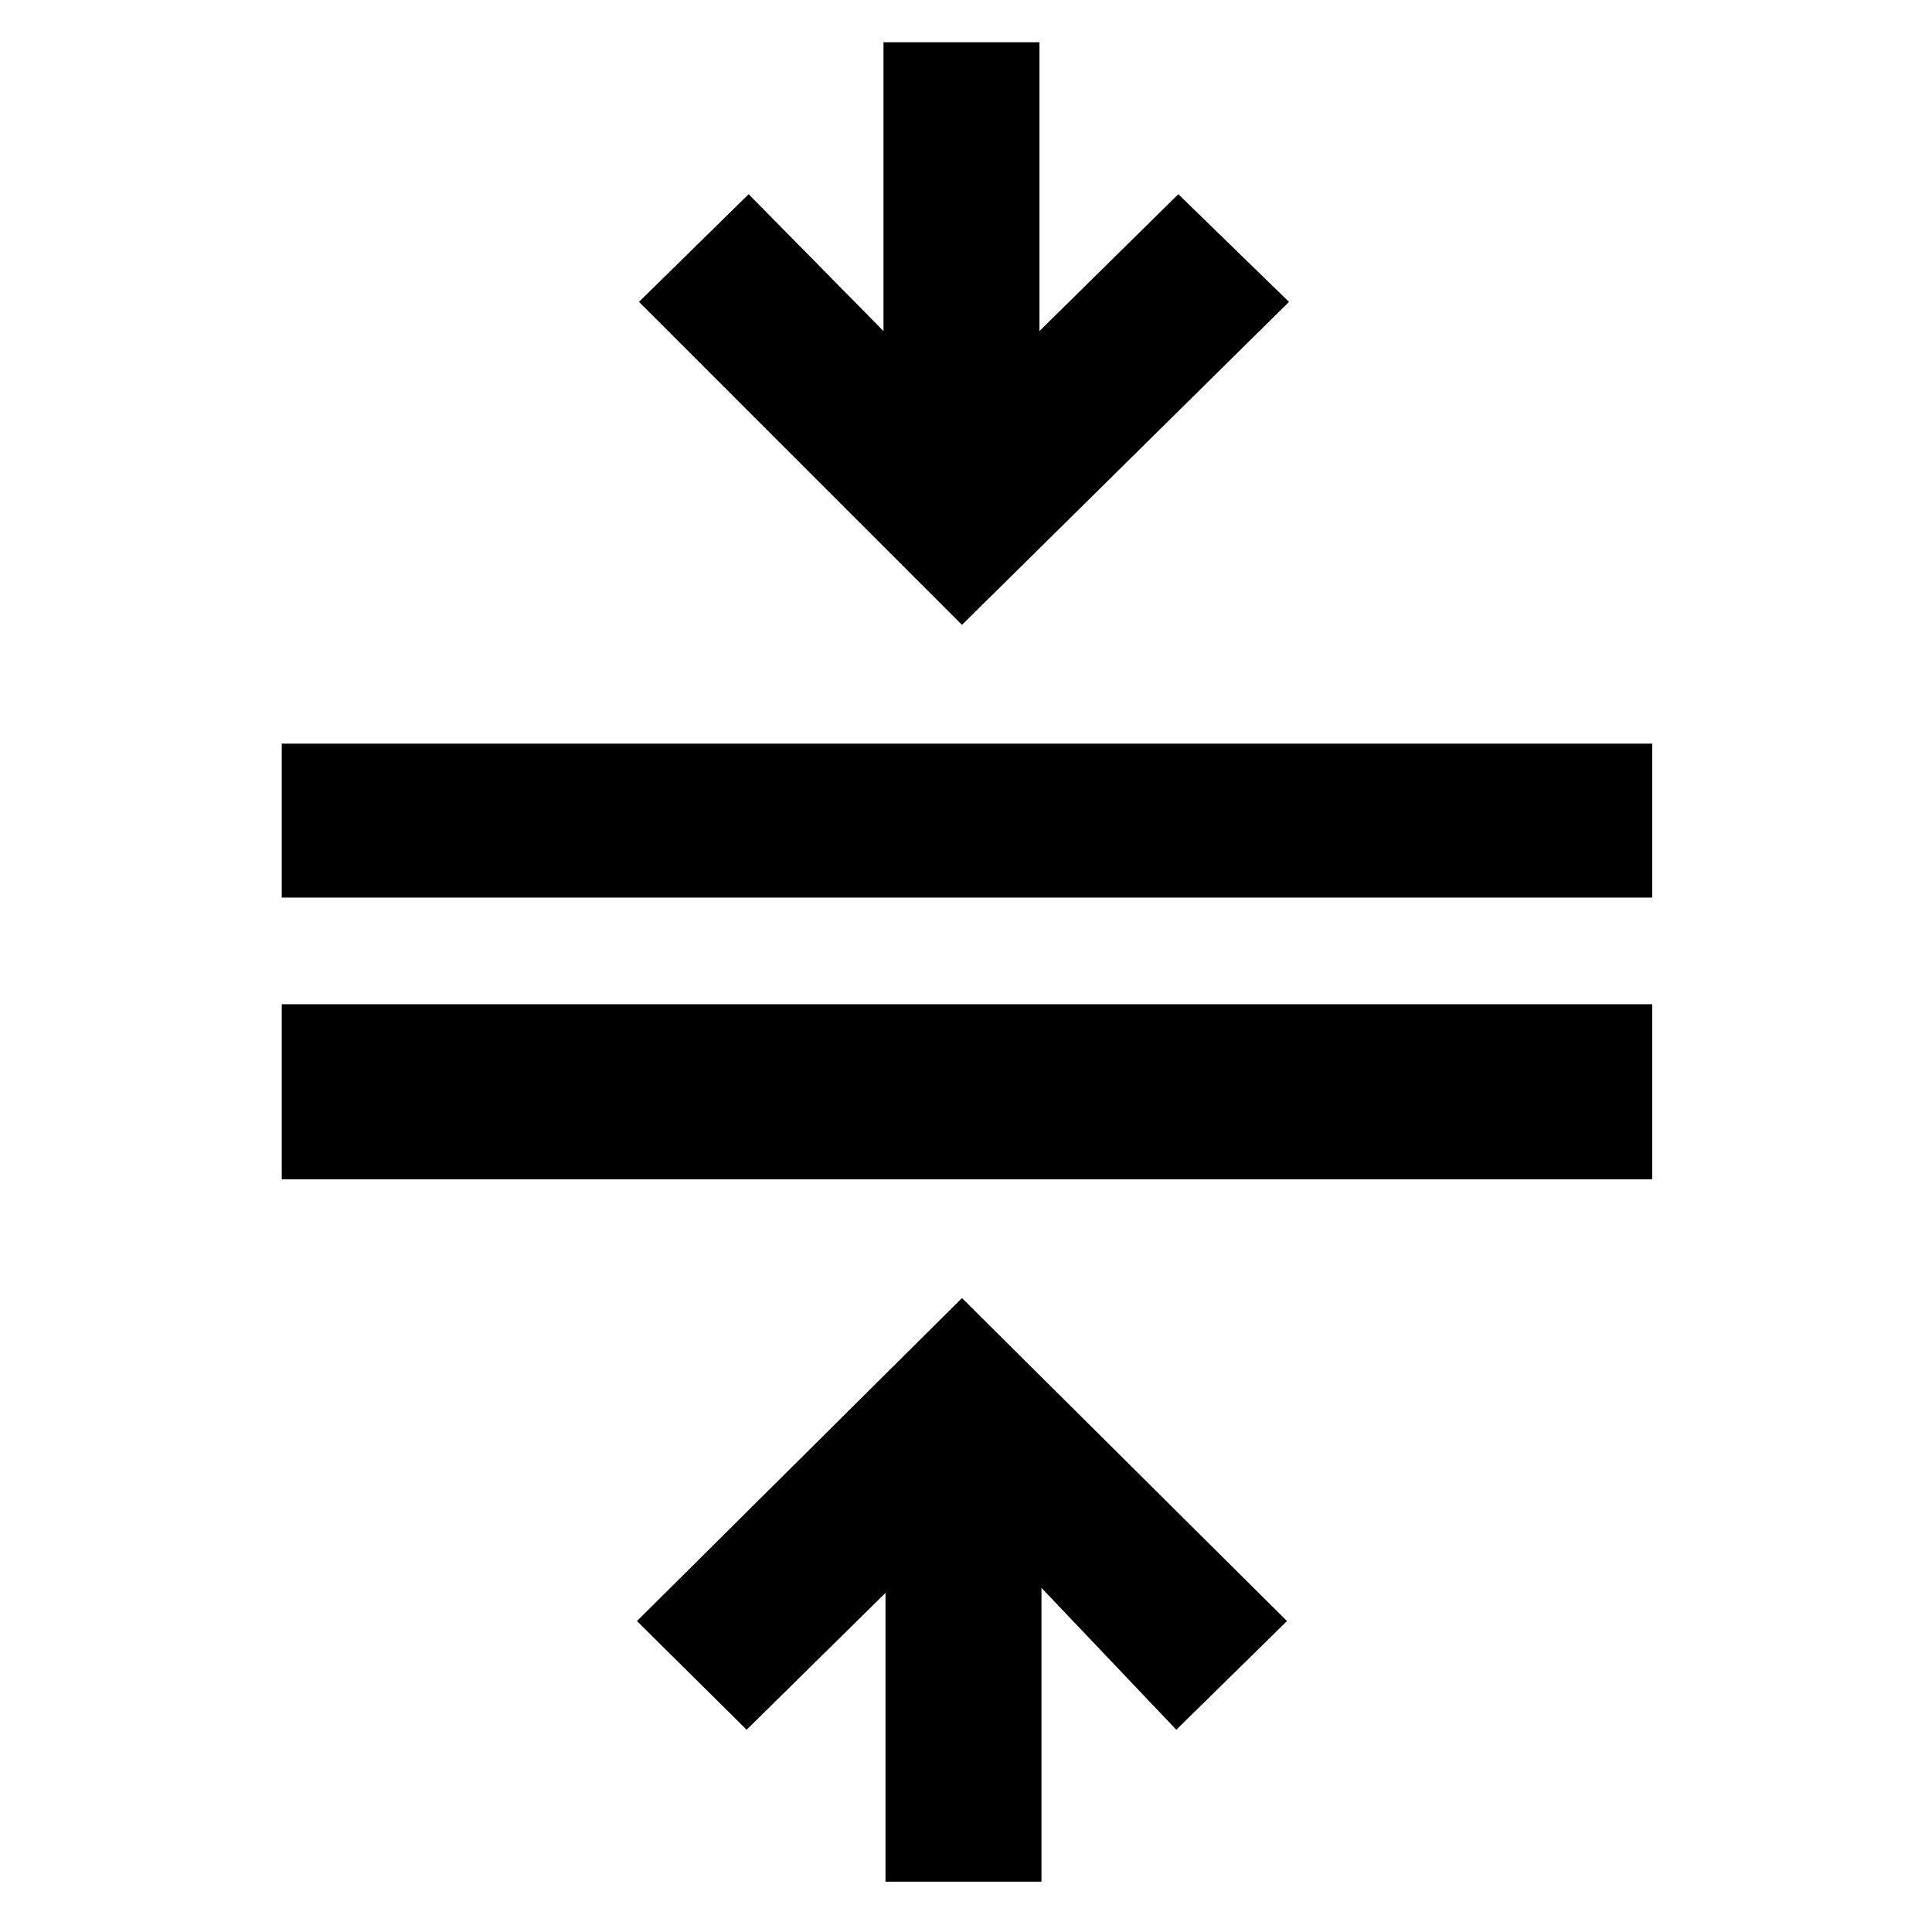 <svg xmlns="http://www.w3.org/2000/svg" height="48" viewBox="0 -960 960 960" width="48"><path d="M140-374v-87h681v87H140Zm0-140v-76.5h681v76.5H140ZM440-25v-143.5l-69 68-54.5-54L478-315l161.5 160.5-55 54-67-70.5v146H440Zm38-624.5L317.5-810l54.5-53.5 67 68V-939h77.5v143.5l69-68 55 53.5L478-649.5Z"/></svg>